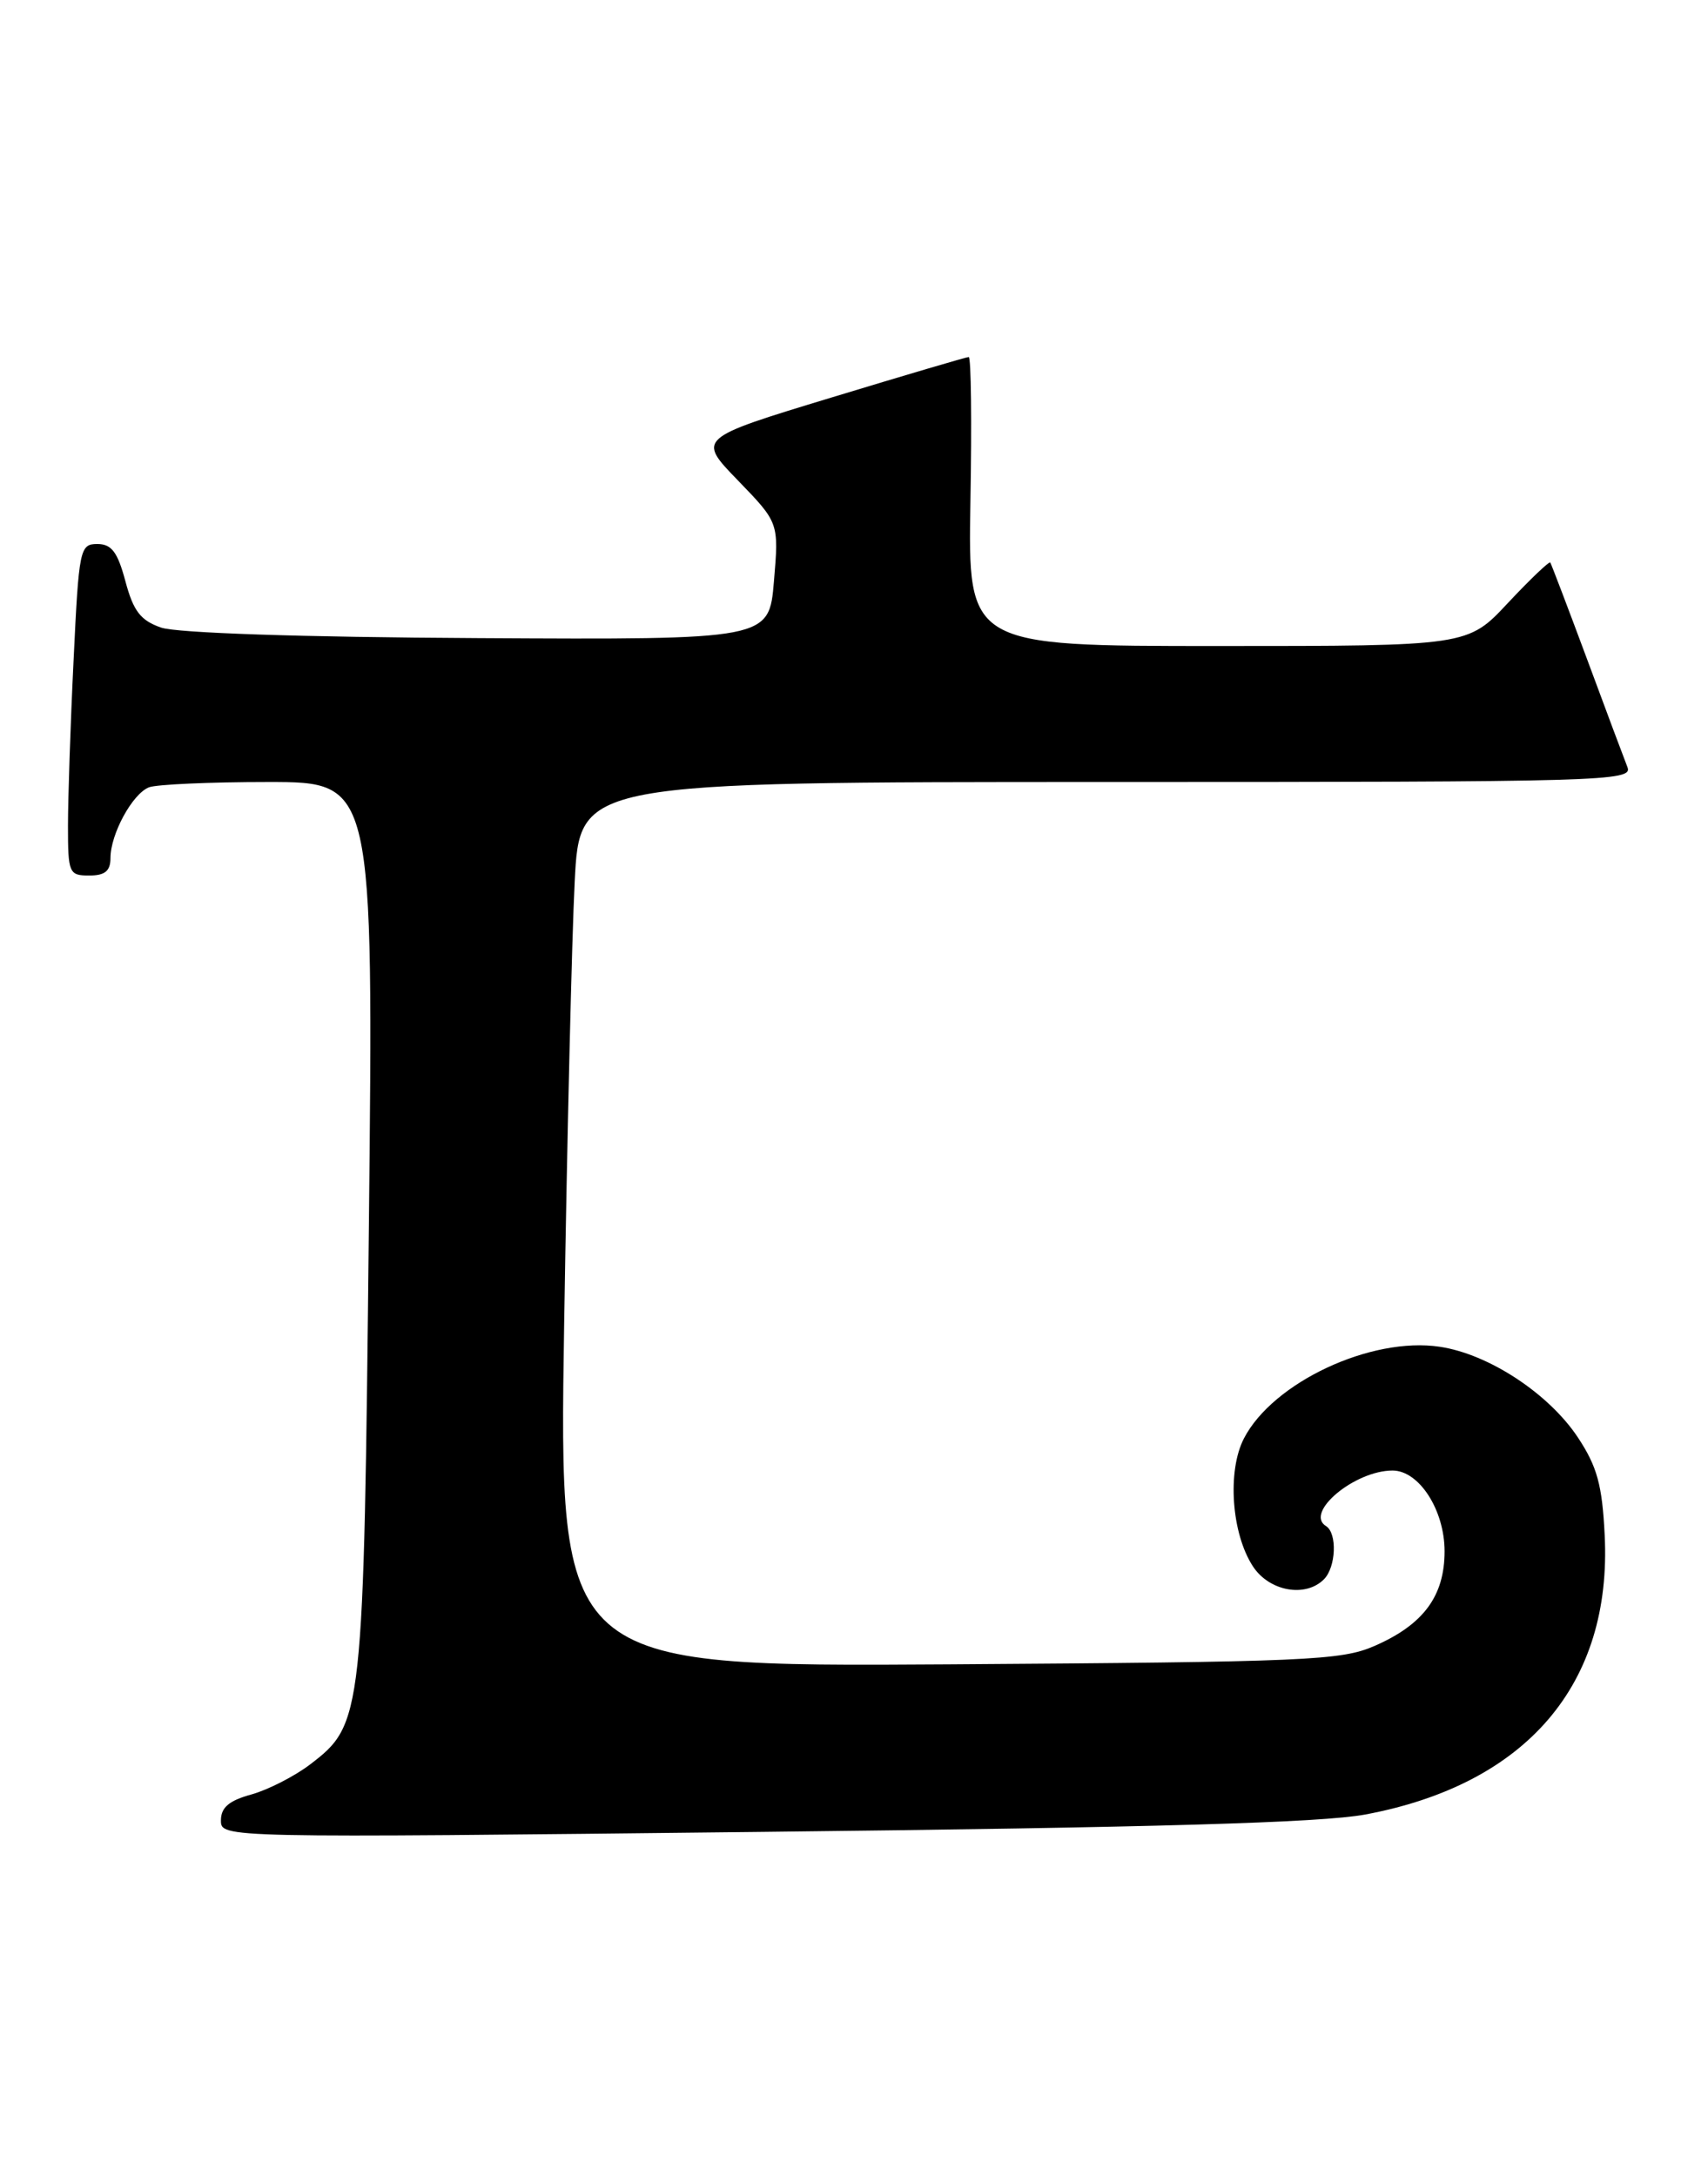 <?xml version="1.0" encoding="UTF-8" standalone="no"?>
<!DOCTYPE svg PUBLIC "-//W3C//DTD SVG 1.1//EN" "http://www.w3.org/Graphics/SVG/1.1/DTD/svg11.dtd" >
<svg xmlns="http://www.w3.org/2000/svg" xmlns:xlink="http://www.w3.org/1999/xlink" version="1.1" viewBox="0 0 201 256">
 <g >
 <path fill="currentColor"
d=" M 160.65 213.47 C 179.63 209.93 189.73 198.15 188.84 180.58 C 188.55 174.69 187.95 172.53 185.69 169.11 C 182.27 163.95 175.20 159.30 169.44 158.44 C 161.35 157.22 149.80 162.63 146.39 169.22 C 144.40 173.06 144.92 180.42 147.45 184.28 C 149.37 187.21 153.62 187.98 155.80 185.80 C 157.23 184.37 157.39 180.36 156.04 179.53 C 153.49 177.95 159.42 173.00 163.88 173.00 C 167.00 173.00 170.00 177.65 170.00 182.50 C 170.00 187.76 167.52 191.12 161.77 193.63 C 157.84 195.35 153.82 195.52 111.63 195.80 C 65.76 196.09 65.76 196.09 66.39 155.80 C 66.74 133.63 67.30 110.21 67.63 103.75 C 68.22 92.00 68.22 92.00 130.22 92.00 C 188.86 92.00 192.18 91.91 191.52 90.25 C 191.14 89.29 188.99 83.55 186.75 77.50 C 184.50 71.45 182.56 66.36 182.44 66.18 C 182.31 66.01 180.07 68.15 177.46 70.93 C 172.73 76.00 172.73 76.00 143.32 76.00 C 113.91 76.00 113.91 76.00 114.20 59.00 C 114.37 49.65 114.28 42.00 114.00 42.00 C 113.72 42.01 106.42 44.16 97.77 46.79 C 82.04 51.57 82.04 51.57 86.85 56.53 C 91.66 61.50 91.66 61.50 91.08 68.38 C 90.50 75.26 90.50 75.26 56.23 75.07 C 35.34 74.96 20.79 74.47 18.95 73.83 C 16.54 72.99 15.70 71.90 14.76 68.39 C 13.84 64.94 13.13 64.00 11.45 64.00 C 9.40 64.00 9.28 64.58 8.66 77.66 C 8.29 85.17 8.00 93.95 8.00 97.16 C 8.00 102.72 8.12 103.00 10.50 103.00 C 12.35 103.00 13.00 102.47 13.00 100.95 C 13.00 98.12 15.59 93.37 17.54 92.62 C 18.44 92.28 24.74 92.00 31.56 92.00 C 43.96 92.00 43.96 92.00 43.41 144.25 C 42.80 202.11 42.72 202.82 36.49 207.58 C 34.66 208.97 31.55 210.56 29.58 211.11 C 26.95 211.83 26.00 212.64 26.00 214.16 C 26.00 216.22 26.00 216.22 89.75 215.51 C 135.94 215.00 155.47 214.43 160.65 213.47 Z "/>
</g>
</svg>